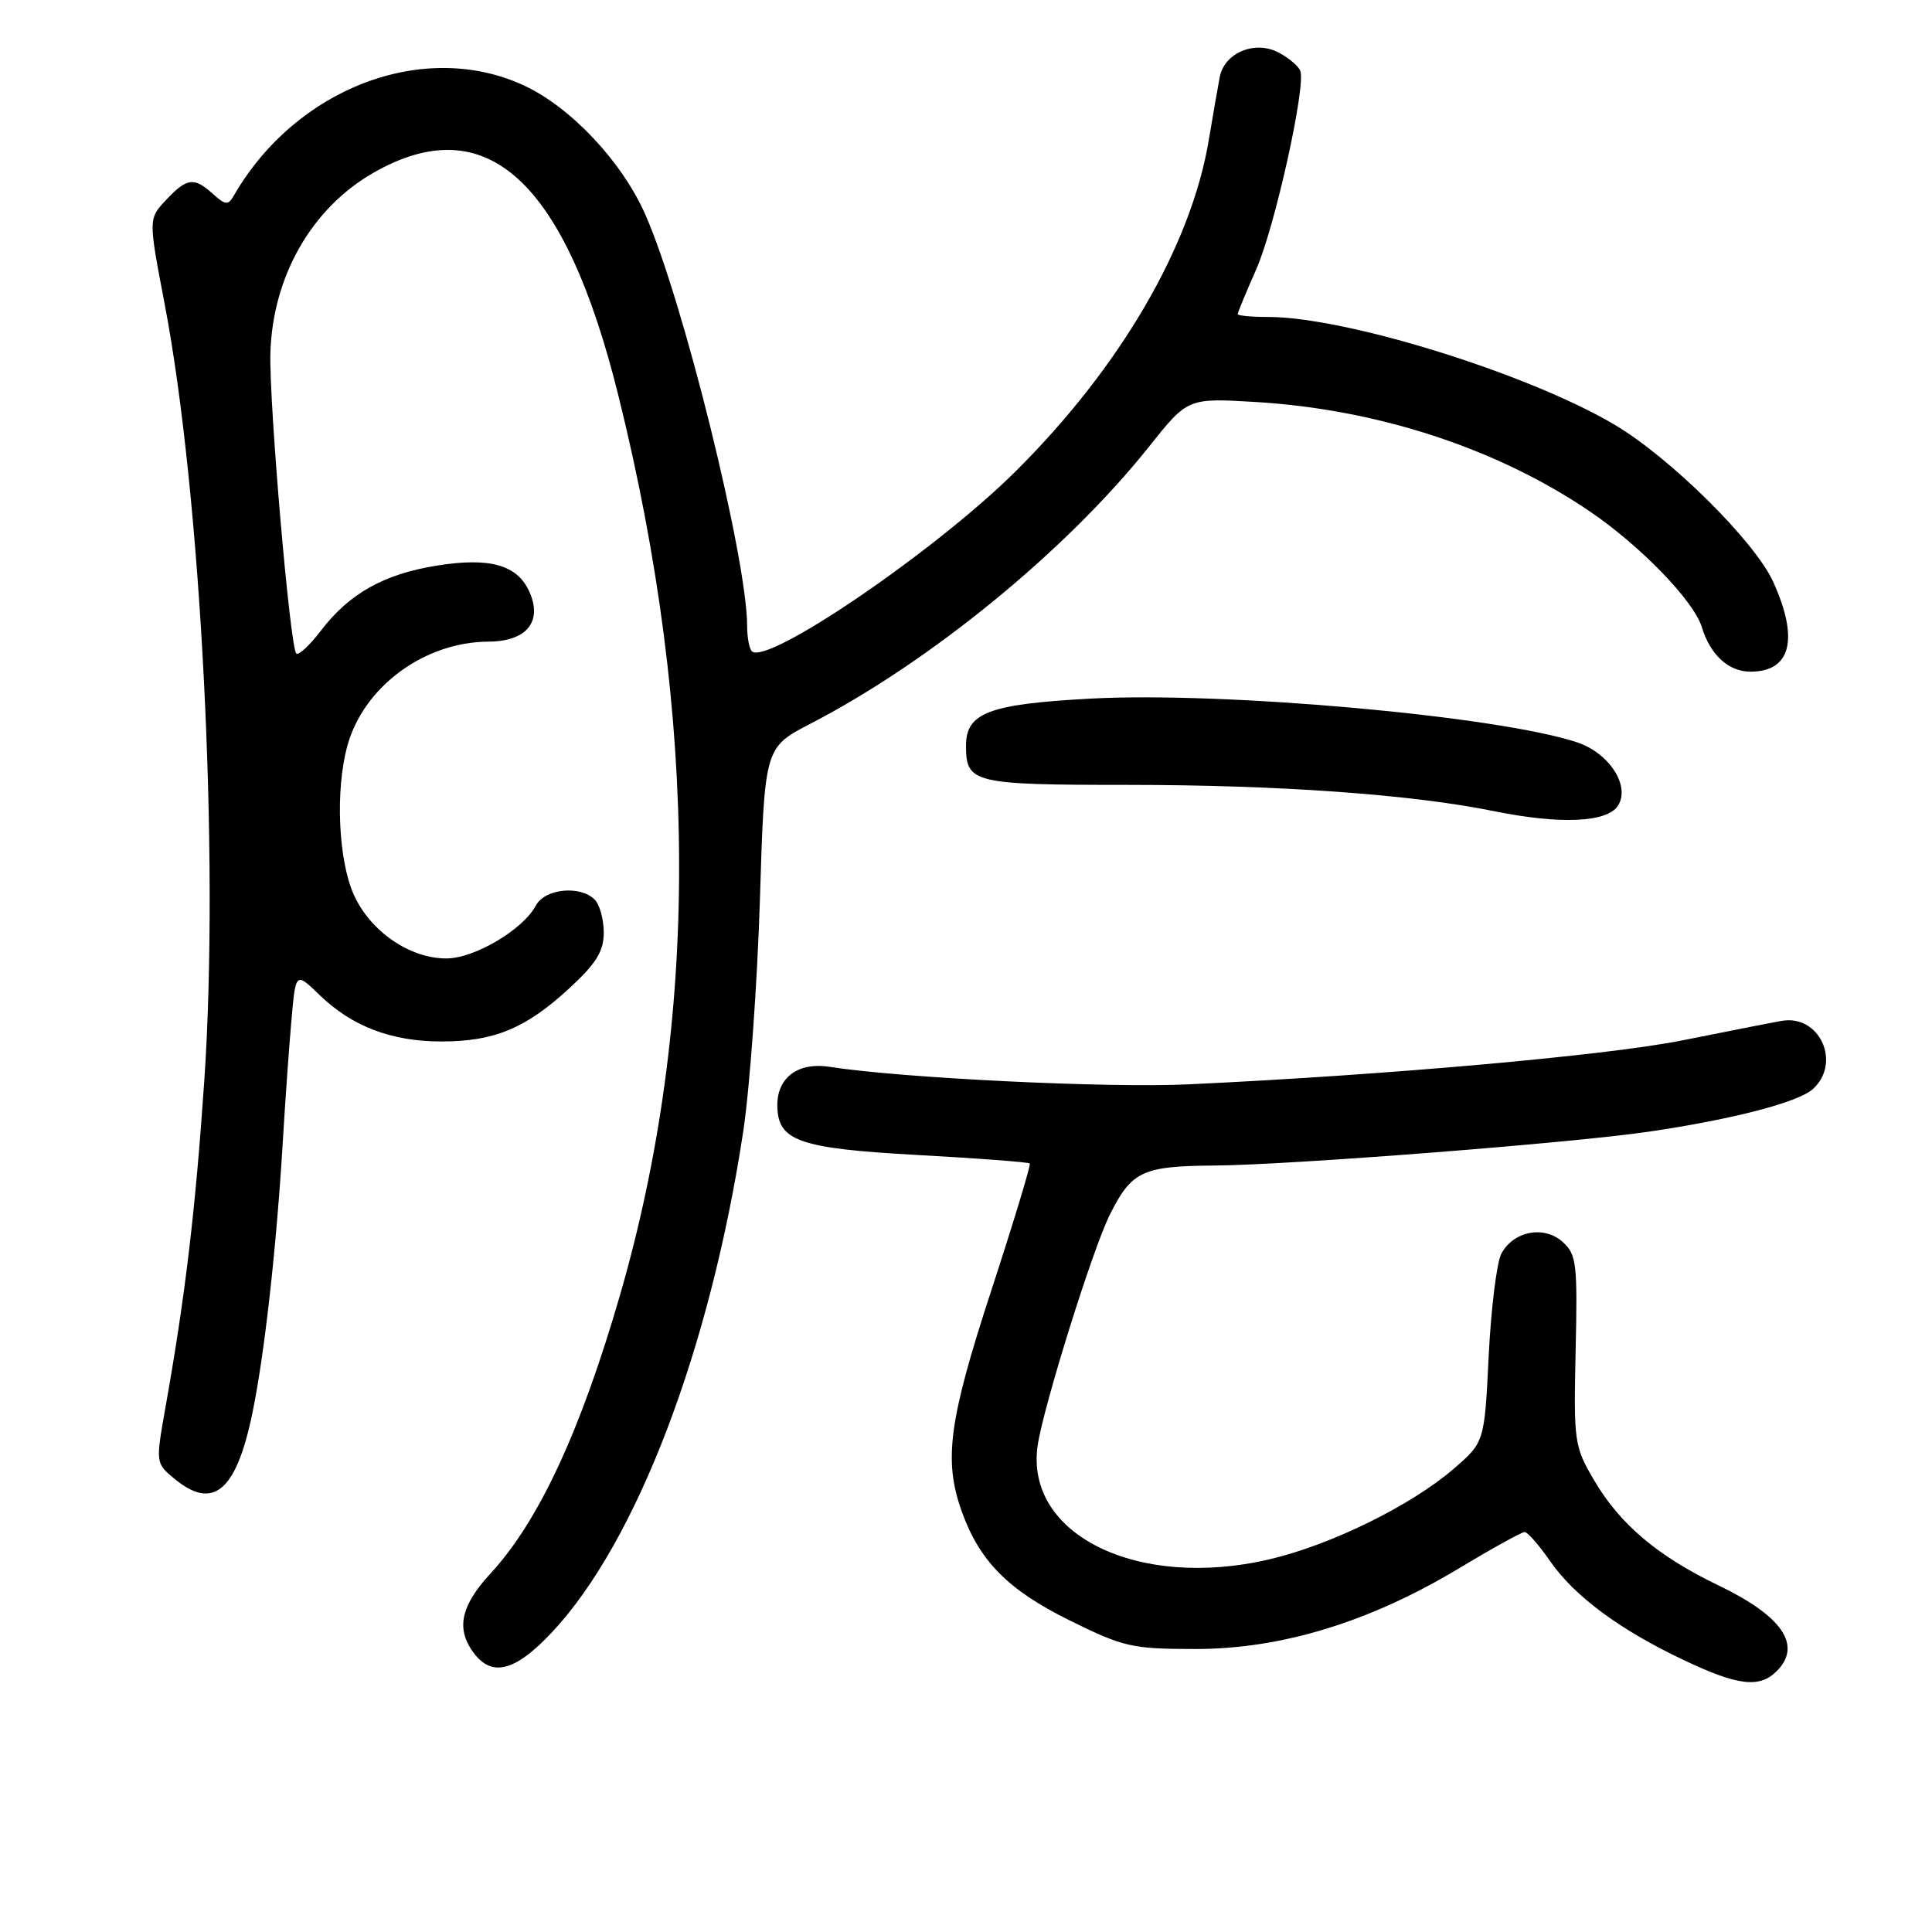 <?xml version="1.0" encoding="UTF-8" standalone="no"?>
<!DOCTYPE svg PUBLIC "-//W3C//DTD SVG 1.1//EN" "http://www.w3.org/Graphics/SVG/1.1/DTD/svg11.dtd" >
<svg xmlns="http://www.w3.org/2000/svg" xmlns:xlink="http://www.w3.org/1999/xlink" version="1.1" viewBox="0 0 256 256">
 <g >
 <path fill="currentColor"
d=" M 235.43 221.43 C 238.82 218.03 236.19 214.15 227.72 210.08 C 219.67 206.21 214.67 201.99 211.25 196.18 C 208.59 191.65 208.51 191.09 208.78 178.94 C 209.04 167.45 208.90 166.22 207.07 164.57 C 204.61 162.34 200.55 163.11 198.94 166.11 C 198.33 167.26 197.57 173.35 197.26 179.65 C 196.70 191.10 196.70 191.10 192.60 194.64 C 186.99 199.48 176.36 204.71 168.24 206.61 C 150.75 210.72 135.74 203.34 137.50 191.50 C 138.29 186.27 144.78 165.50 147.07 160.93 C 149.95 155.18 151.38 154.51 160.91 154.44 C 170.88 154.37 208.27 151.46 218.50 149.95 C 229.64 148.31 238.27 146.06 240.21 144.31 C 244.05 140.84 241.11 134.39 236.09 135.27 C 234.66 135.52 228.78 136.68 223.00 137.84 C 213.05 139.84 183.86 142.45 157.50 143.68 C 146.79 144.19 119.41 142.85 109.92 141.36 C 105.79 140.71 103.00 142.75 103.00 146.42 C 103.00 151.18 105.78 152.17 121.54 153.04 C 129.59 153.48 136.30 153.99 136.45 154.17 C 136.61 154.35 134.32 161.90 131.37 170.94 C 125.72 188.23 125.01 193.49 127.43 200.25 C 129.78 206.84 133.57 210.68 141.71 214.70 C 148.90 218.25 149.98 218.50 158.45 218.50 C 169.81 218.50 181.46 214.93 193.24 207.86 C 197.68 205.19 201.64 203.00 202.02 203.00 C 202.41 203.00 203.93 204.74 205.40 206.86 C 208.63 211.52 214.66 215.98 223.17 220.00 C 230.30 223.38 233.15 223.71 235.43 221.43 Z  M 73.18 216.24 C 84.35 204.30 94.10 178.76 98.47 150.00 C 99.35 144.22 100.34 130.40 100.69 119.27 C 101.31 99.04 101.31 99.04 107.40 95.89 C 123.32 87.65 141.35 72.89 152.28 59.15 C 157.39 52.73 157.39 52.73 166.44 53.27 C 182.59 54.25 198.35 59.41 210.64 67.75 C 217.39 72.34 224.44 79.62 225.50 83.10 C 226.63 86.79 229.04 89.00 231.95 89.00 C 237.31 89.00 238.40 84.69 234.96 77.10 C 232.53 71.74 221.34 60.66 213.93 56.27 C 202.48 49.50 178.38 42.00 168.04 42.00 C 165.82 42.00 164.00 41.83 164.00 41.62 C 164.00 41.42 165.11 38.74 166.46 35.68 C 168.92 30.12 173.05 11.49 172.30 9.39 C 172.07 8.78 170.80 7.69 169.46 6.98 C 166.31 5.29 162.24 6.97 161.62 10.22 C 161.38 11.47 160.73 15.20 160.18 18.50 C 157.85 32.56 148.43 48.71 134.53 62.50 C 123.90 73.04 101.58 88.25 99.62 86.29 C 99.28 85.95 99.00 84.45 99.00 82.96 C 99.00 74.07 90.50 39.71 85.50 28.41 C 82.42 21.43 75.67 14.25 69.50 11.36 C 56.25 5.16 39.19 11.63 30.96 25.96 C 30.24 27.22 29.86 27.18 28.23 25.71 C 25.71 23.43 24.78 23.55 22.01 26.49 C 19.66 28.99 19.66 28.99 21.81 40.24 C 26.65 65.54 29.09 113.35 27.07 143.19 C 25.90 160.35 24.54 171.83 21.89 186.68 C 20.63 193.80 20.64 193.89 23.06 195.90 C 28.19 200.18 31.26 197.67 33.40 187.45 C 35.03 179.69 36.64 165.31 37.49 151.00 C 37.80 145.78 38.31 138.64 38.62 135.14 C 39.18 128.78 39.18 128.78 42.34 131.84 C 46.65 136.01 51.87 138.00 58.50 138.00 C 65.51 138.00 69.67 136.27 75.44 130.95 C 79.01 127.66 80.00 126.06 80.00 123.57 C 80.00 121.83 79.46 119.86 78.80 119.20 C 76.88 117.28 72.21 117.74 71.01 119.98 C 69.29 123.20 62.86 127.00 59.14 127.00 C 54.29 127.00 49.10 123.43 46.90 118.60 C 44.82 114.00 44.41 104.66 46.04 98.78 C 48.21 90.97 56.23 85.07 64.71 85.02 C 69.80 85.00 71.94 82.35 70.12 78.35 C 68.51 74.83 64.86 73.82 57.86 74.95 C 50.86 76.07 46.26 78.66 42.51 83.58 C 41.02 85.53 39.56 86.89 39.26 86.59 C 38.42 85.76 35.63 53.23 35.83 46.70 C 36.15 36.60 41.30 27.59 49.45 22.91 C 64.43 14.32 74.86 23.81 81.96 52.50 C 92.59 95.39 92.66 135.22 82.18 171.52 C 76.95 189.59 71.38 201.59 64.99 208.50 C 61.22 212.59 60.47 215.54 62.44 218.55 C 64.94 222.36 68.09 221.68 73.18 216.24 Z  M 214.40 106.74 C 216.05 104.11 213.21 99.76 208.93 98.35 C 198.36 94.86 162.15 91.62 144.50 92.57 C 131.01 93.30 128.00 94.45 128.00 98.82 C 128.00 103.77 128.94 104.00 149.45 104.00 C 169.51 104.01 187.03 105.26 197.95 107.48 C 206.76 109.27 212.99 108.99 214.40 106.74 Z "/>
</g>
</svg>